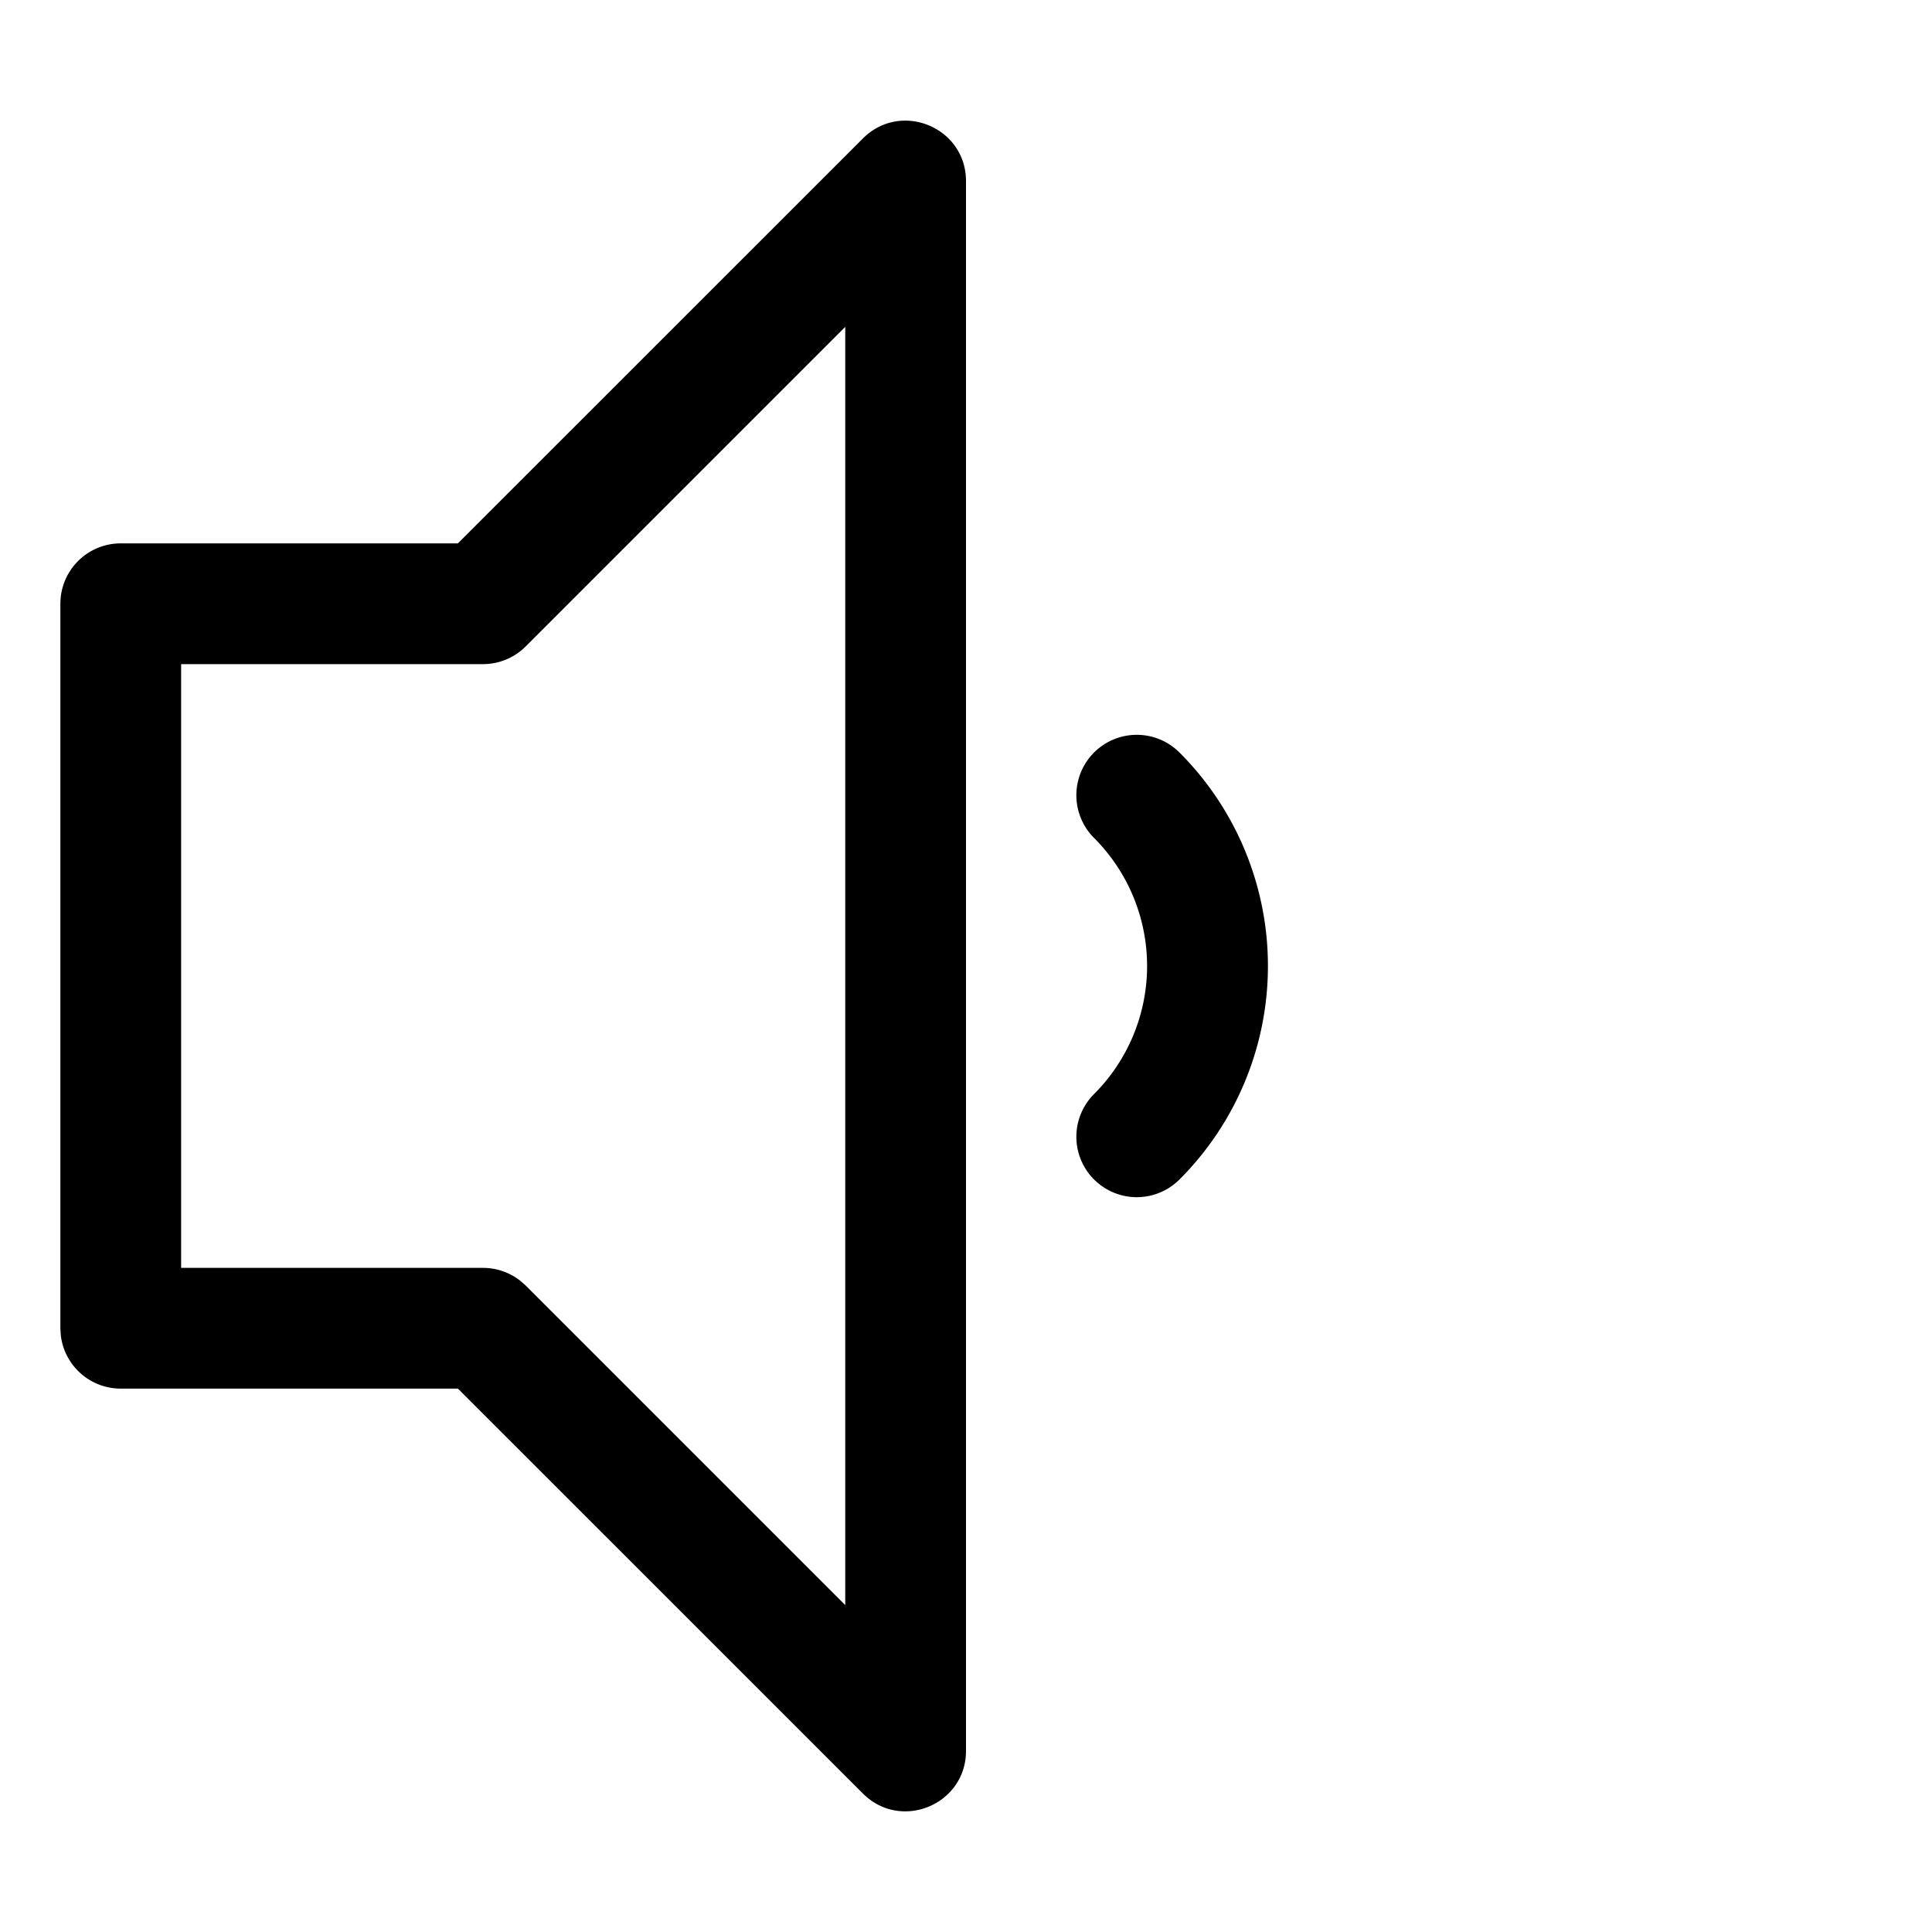<svg xmlns="http://www.w3.org/2000/svg" viewBox="0 0 32 32"><path fill="currentColor" d="M19.536 12.464a5 5 0 0 1 0 7.072 1 1 0 0 1-1.415-1.415 3 3 0 0 0 0-4.242 1 1 0 0 1 1.415-1.415M14.293 2.293C14.923 1.663 16 2.109 16 3v26c0 .89-1.077 1.337-1.707.707L7.585 23H2a1 1 0 0 1-.993-.883L1 22V10a1 1 0 0 1 1-1h5.584zM14 5.414l-5.293 5.293A1 1 0 0 1 8 11H3v10h5a1 1 0 0 1 .608.206l.1.087L14 26.585z"/></svg>
